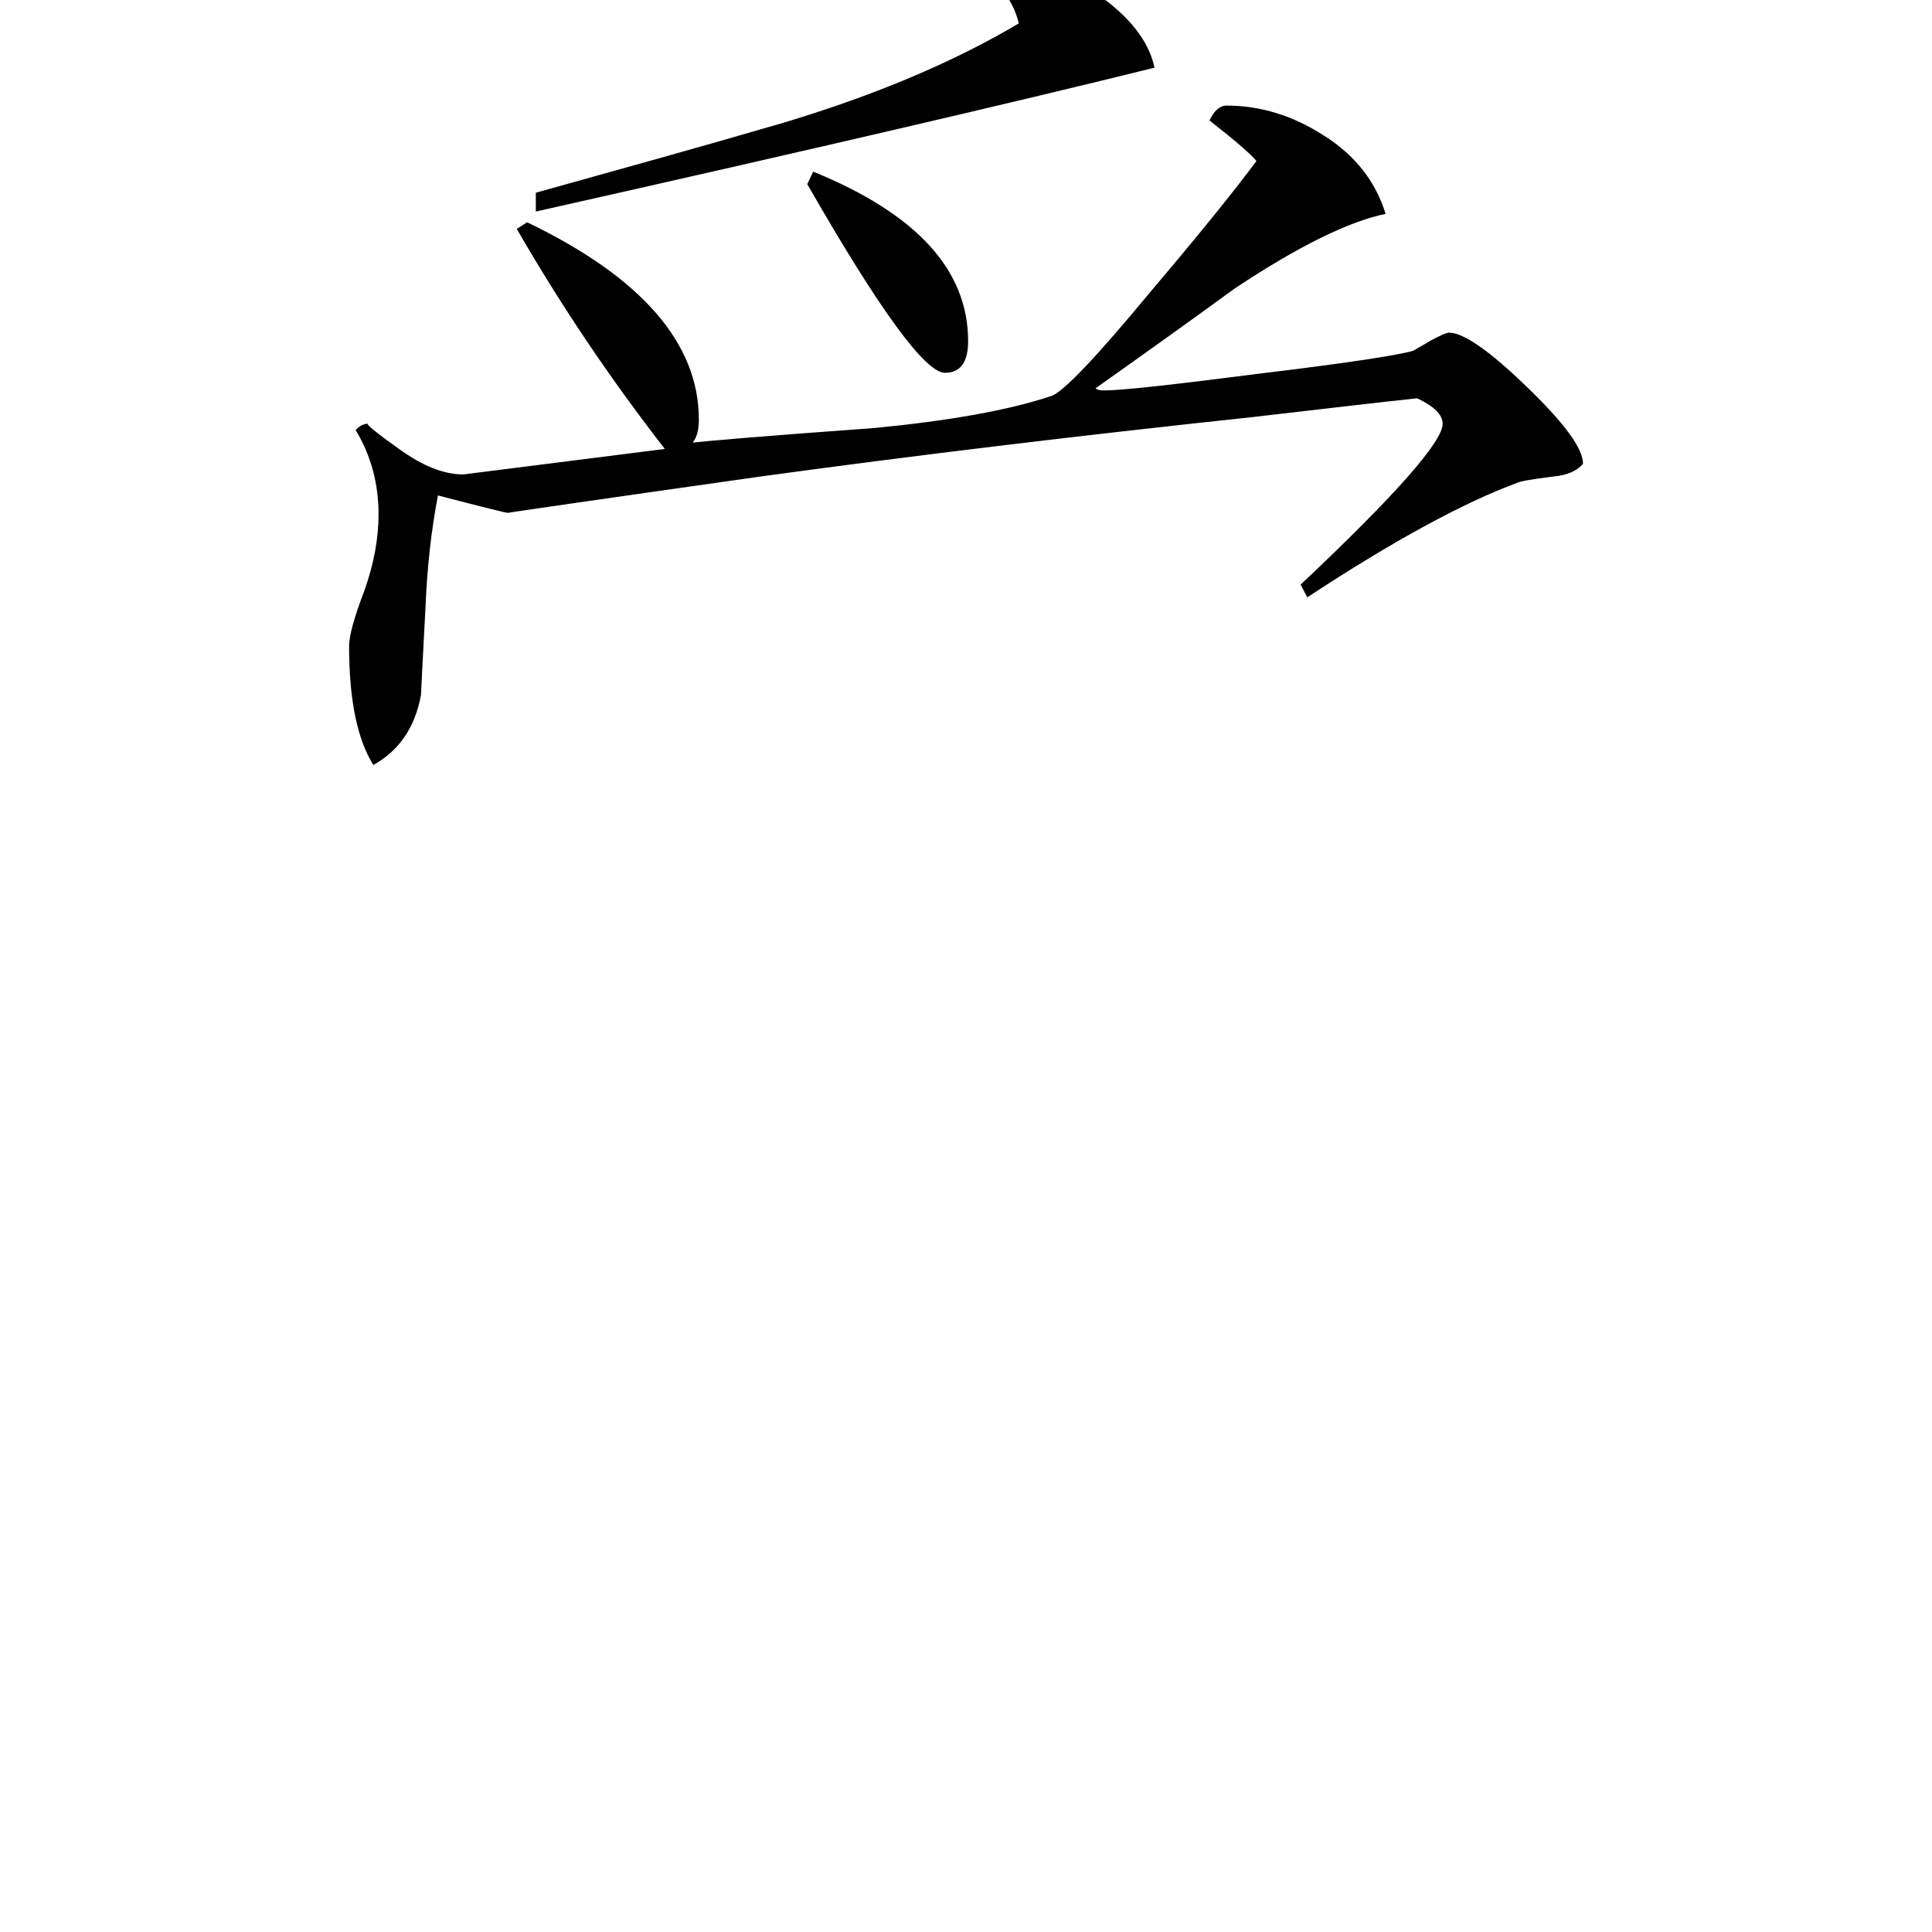 <svg viewBox="4 4 32 32" xmlns="http://www.w3.org/2000/svg"><path d="m23.121 5.121c-2.266.562-5.688 1.359-10.246 2.383v-.312c1.359-.379 2.73-.758 4.105-1.16 1.547-.465 2.844-1.02 3.895-1.645-.094-.383-.312-.656-.66-.844l.098-.215h.348c.449 0 .949.188 1.496.562.547.379.871.785.965 1.23zm-3.086 4.531c0 .348-.129.523-.383.523-.328 0-1.09-1.047-2.281-3.125l.098-.207c1.715.699 2.566 1.629 2.566 2.809zm10.184 2.031c-.098.117-.266.191-.5.211-.348.043-.547.078-.594.105-.887.328-2.047.957-3.473 1.895l-.109-.211c1.566-1.477 2.352-2.367 2.352-2.664 0-.145-.133-.285-.422-.422-.602.062-1.516.172-2.734.312-2.898.309-5.613.637-8.145.984-2.812.398-4.207.602-4.184.602-.023 0-.41-.094-1.156-.289-.113.586-.18 1.203-.207 1.859-.047.914-.074 1.398-.074 1.445-.098.535-.359.922-.789 1.16-.266-.422-.402-1.078-.402-1.969 0-.168.082-.469.25-.91.16-.445.238-.871.238-1.273 0-.508-.125-.973-.379-1.395.066-.074.141-.105.207-.105-.047 0 .121.141.512.418.387.281.738.422 1.066.422 0 0 1.109-.141 3.336-.422-.859-1.105-1.684-2.312-2.453-3.645l.172-.109c1.895.91 2.844 2.004 2.844 3.266 0 .16-.027.289-.102.383.156-.02 1.168-.109 3.016-.242 1.242-.121 2.211-.293 2.914-.527.188-.047.75-.637 1.68-1.762.852-1.004 1.422-1.719 1.727-2.133-.07-.094-.328-.32-.777-.672.074-.156.168-.246.285-.246.562 0 1.102.168 1.609.496.523.328.859.766 1.023 1.297-.605.125-1.438.531-2.496 1.234-.77.562-1.543 1.113-2.309 1.656.023.02.062.035.137.035.309 0 1.168-.098 2.598-.281 1.43-.172 2.266-.301 2.523-.375.051-.027.145-.082.297-.172.156-.082.254-.129.301-.129.234 0 .66.289 1.281.891.621.598.938 1.023.938 1.281zm0 0"/></svg>